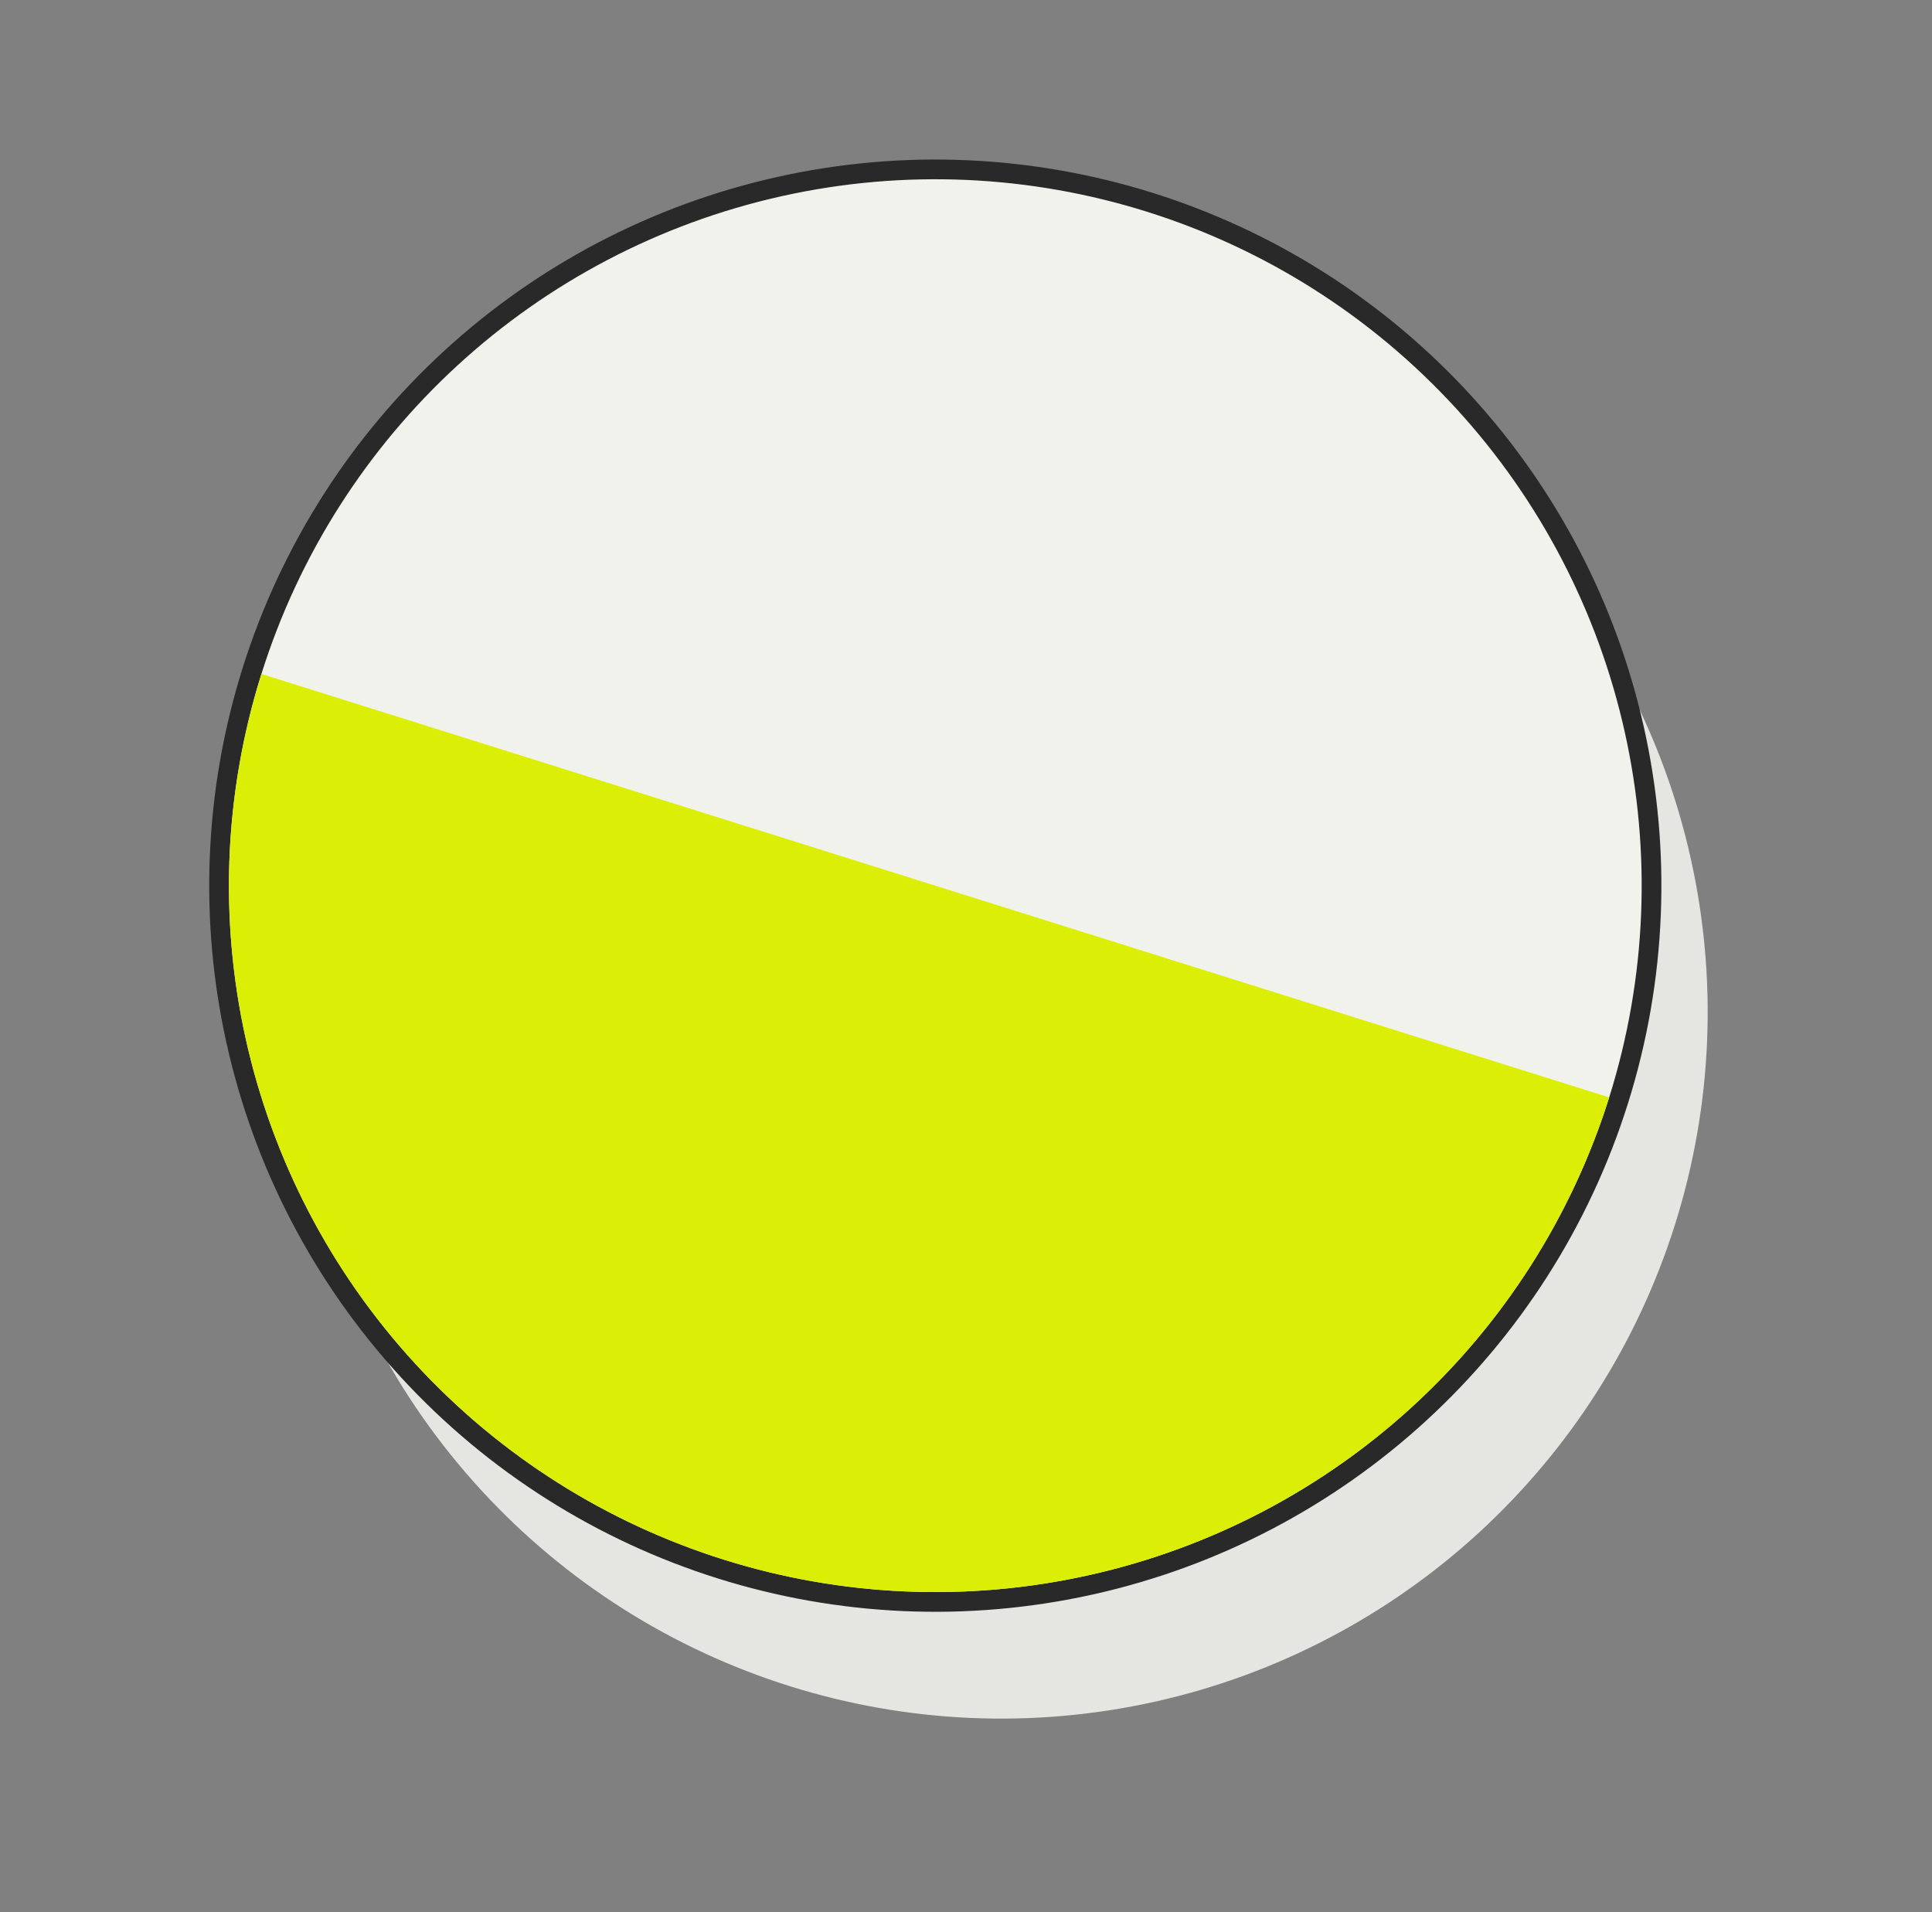 <svg width="98" height="97" viewBox="0 0 98 97" fill="none" xmlns="http://www.w3.org/2000/svg">
<rect x="0" y="0" width="98" height="97" fill="#808080" stroke="none"/>
<circle cx="50.791" cy="51.341" r="35.83" transform="rotate(17.442 50.791 51.341)" fill="#E5E5E1"/>
<circle cx="47.443" cy="44.923" r="36.33" transform="rotate(17.442 47.443 44.923)" fill="#F2F2ED" stroke="#292929"/>
<path d="M13.26 34.183C11.85 38.672 11.338 43.395 11.752 48.082C12.167 52.769 13.501 57.328 15.678 61.5C17.855 65.671 20.832 69.373 24.44 72.394C28.047 75.415 32.215 77.695 36.704 79.106C41.193 80.516 45.916 81.028 50.602 80.614C55.289 80.199 59.849 78.865 64.02 76.688C68.192 74.511 71.894 71.534 74.915 67.926C77.935 64.319 80.216 60.151 81.626 55.662L47.443 44.923L13.26 34.183Z" fill="#DBEF06"/>
</svg>
